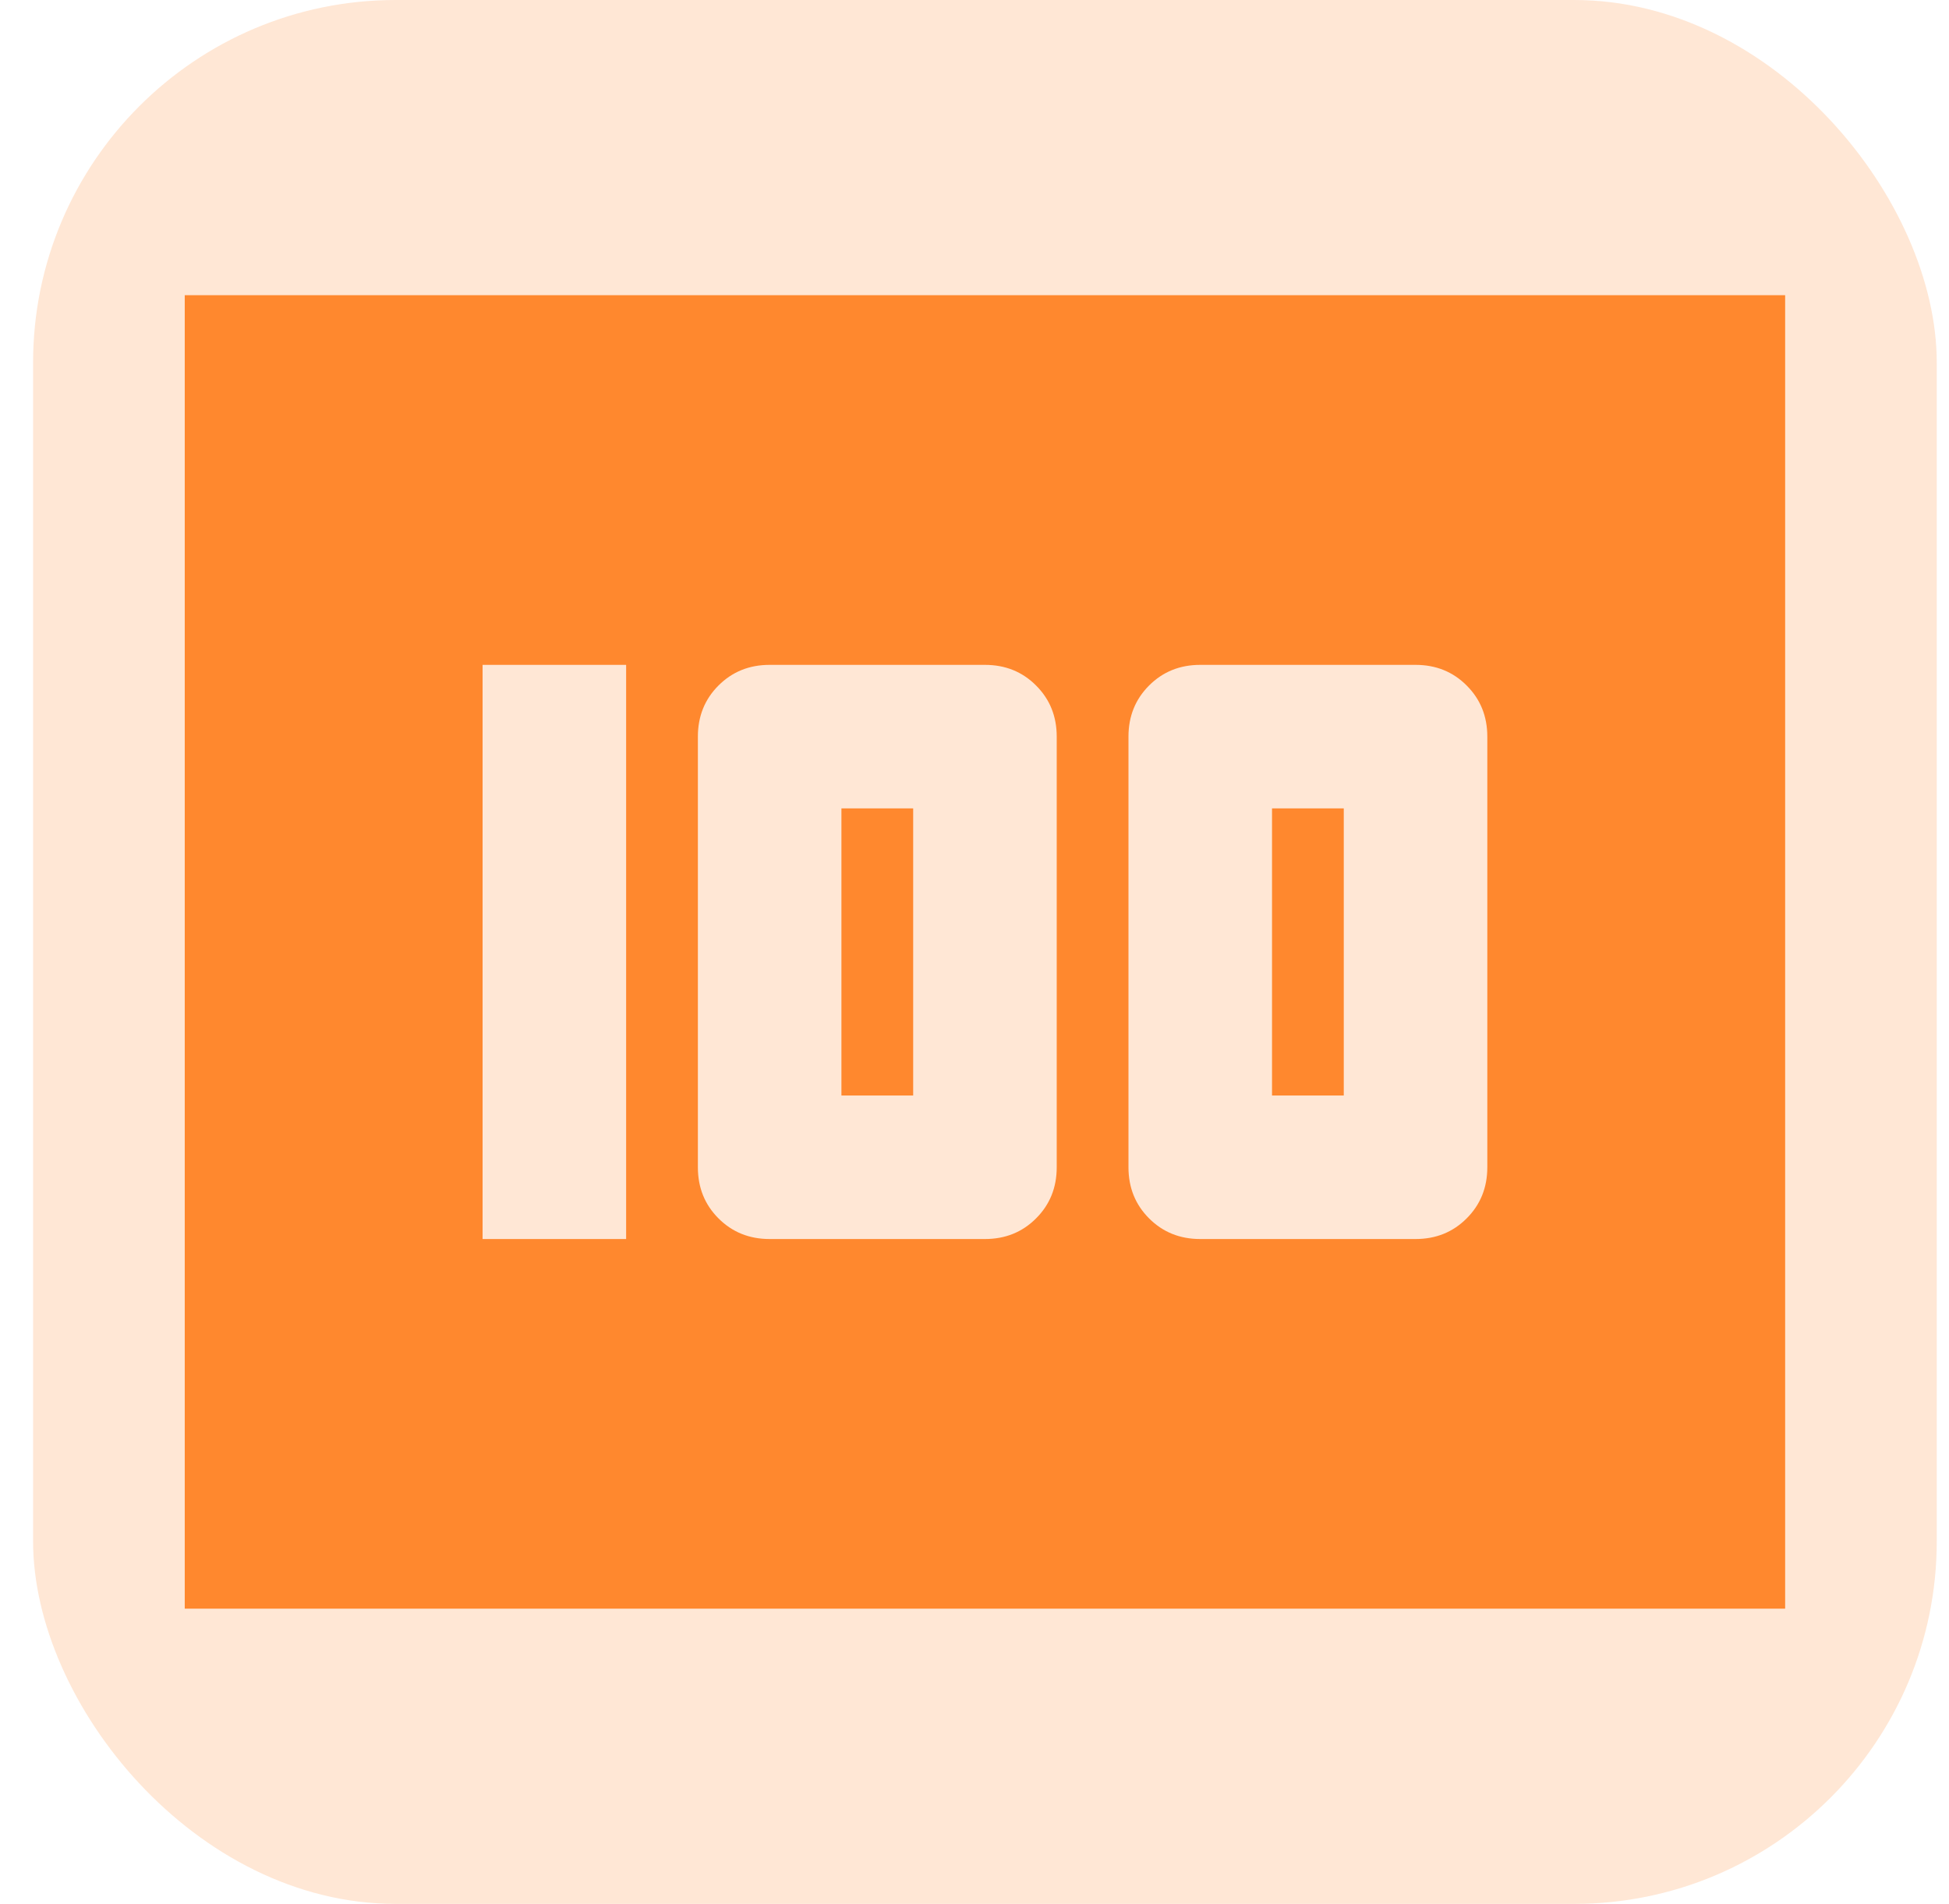 <svg width="43" height="42" viewBox="0 0 43 42" fill="none" xmlns="http://www.w3.org/2000/svg">
<mask id="mask0_305_96" style="mask-type:alpha" maskUnits="userSpaceOnUse" x="2" y="2" width="39" height="38">
<rect x="2.73" y="2" width="38" height="38" fill="#D9D9D9"/>
</mask>
<g mask="url(#mask0_305_96)">
<path d="M26.48 27.333H31.23C31.679 27.333 32.055 27.182 32.358 26.878C32.662 26.575 32.814 26.199 32.814 25.75V16.25C32.814 15.801 32.662 15.425 32.358 15.122C32.055 14.818 31.679 14.667 31.23 14.667H26.48C26.032 14.667 25.656 14.818 25.352 15.122C25.049 15.425 24.897 15.801 24.897 16.25V25.75C24.897 26.199 25.049 26.575 25.352 26.878C25.656 27.182 26.032 27.333 26.48 27.333ZM28.064 24.167V17.833H29.647V24.167H28.064ZM16.98 27.333H21.73C22.179 27.333 22.555 27.182 22.858 26.878C23.162 26.575 23.314 26.199 23.314 25.75V16.25C23.314 15.801 23.162 15.425 22.858 15.122C22.555 14.818 22.179 14.667 21.73 14.667H16.98C16.532 14.667 16.156 14.818 15.852 15.122C15.549 15.425 15.397 15.801 15.397 16.25V25.75C15.397 26.199 15.549 26.575 15.852 26.878C16.156 27.182 16.532 27.333 16.98 27.333ZM18.564 24.167V17.833H20.147V24.167H18.564ZM10.647 27.333H13.814V14.667H10.647V27.333ZM4.076 35.487V6.512H39.385V35.487H4.076Z" fill="#FF882E"/>
</g>
<rect x="0.73" width="42" height="42" rx="8" fill="#FF882E" fill-opacity="0.2"/>
</svg>
